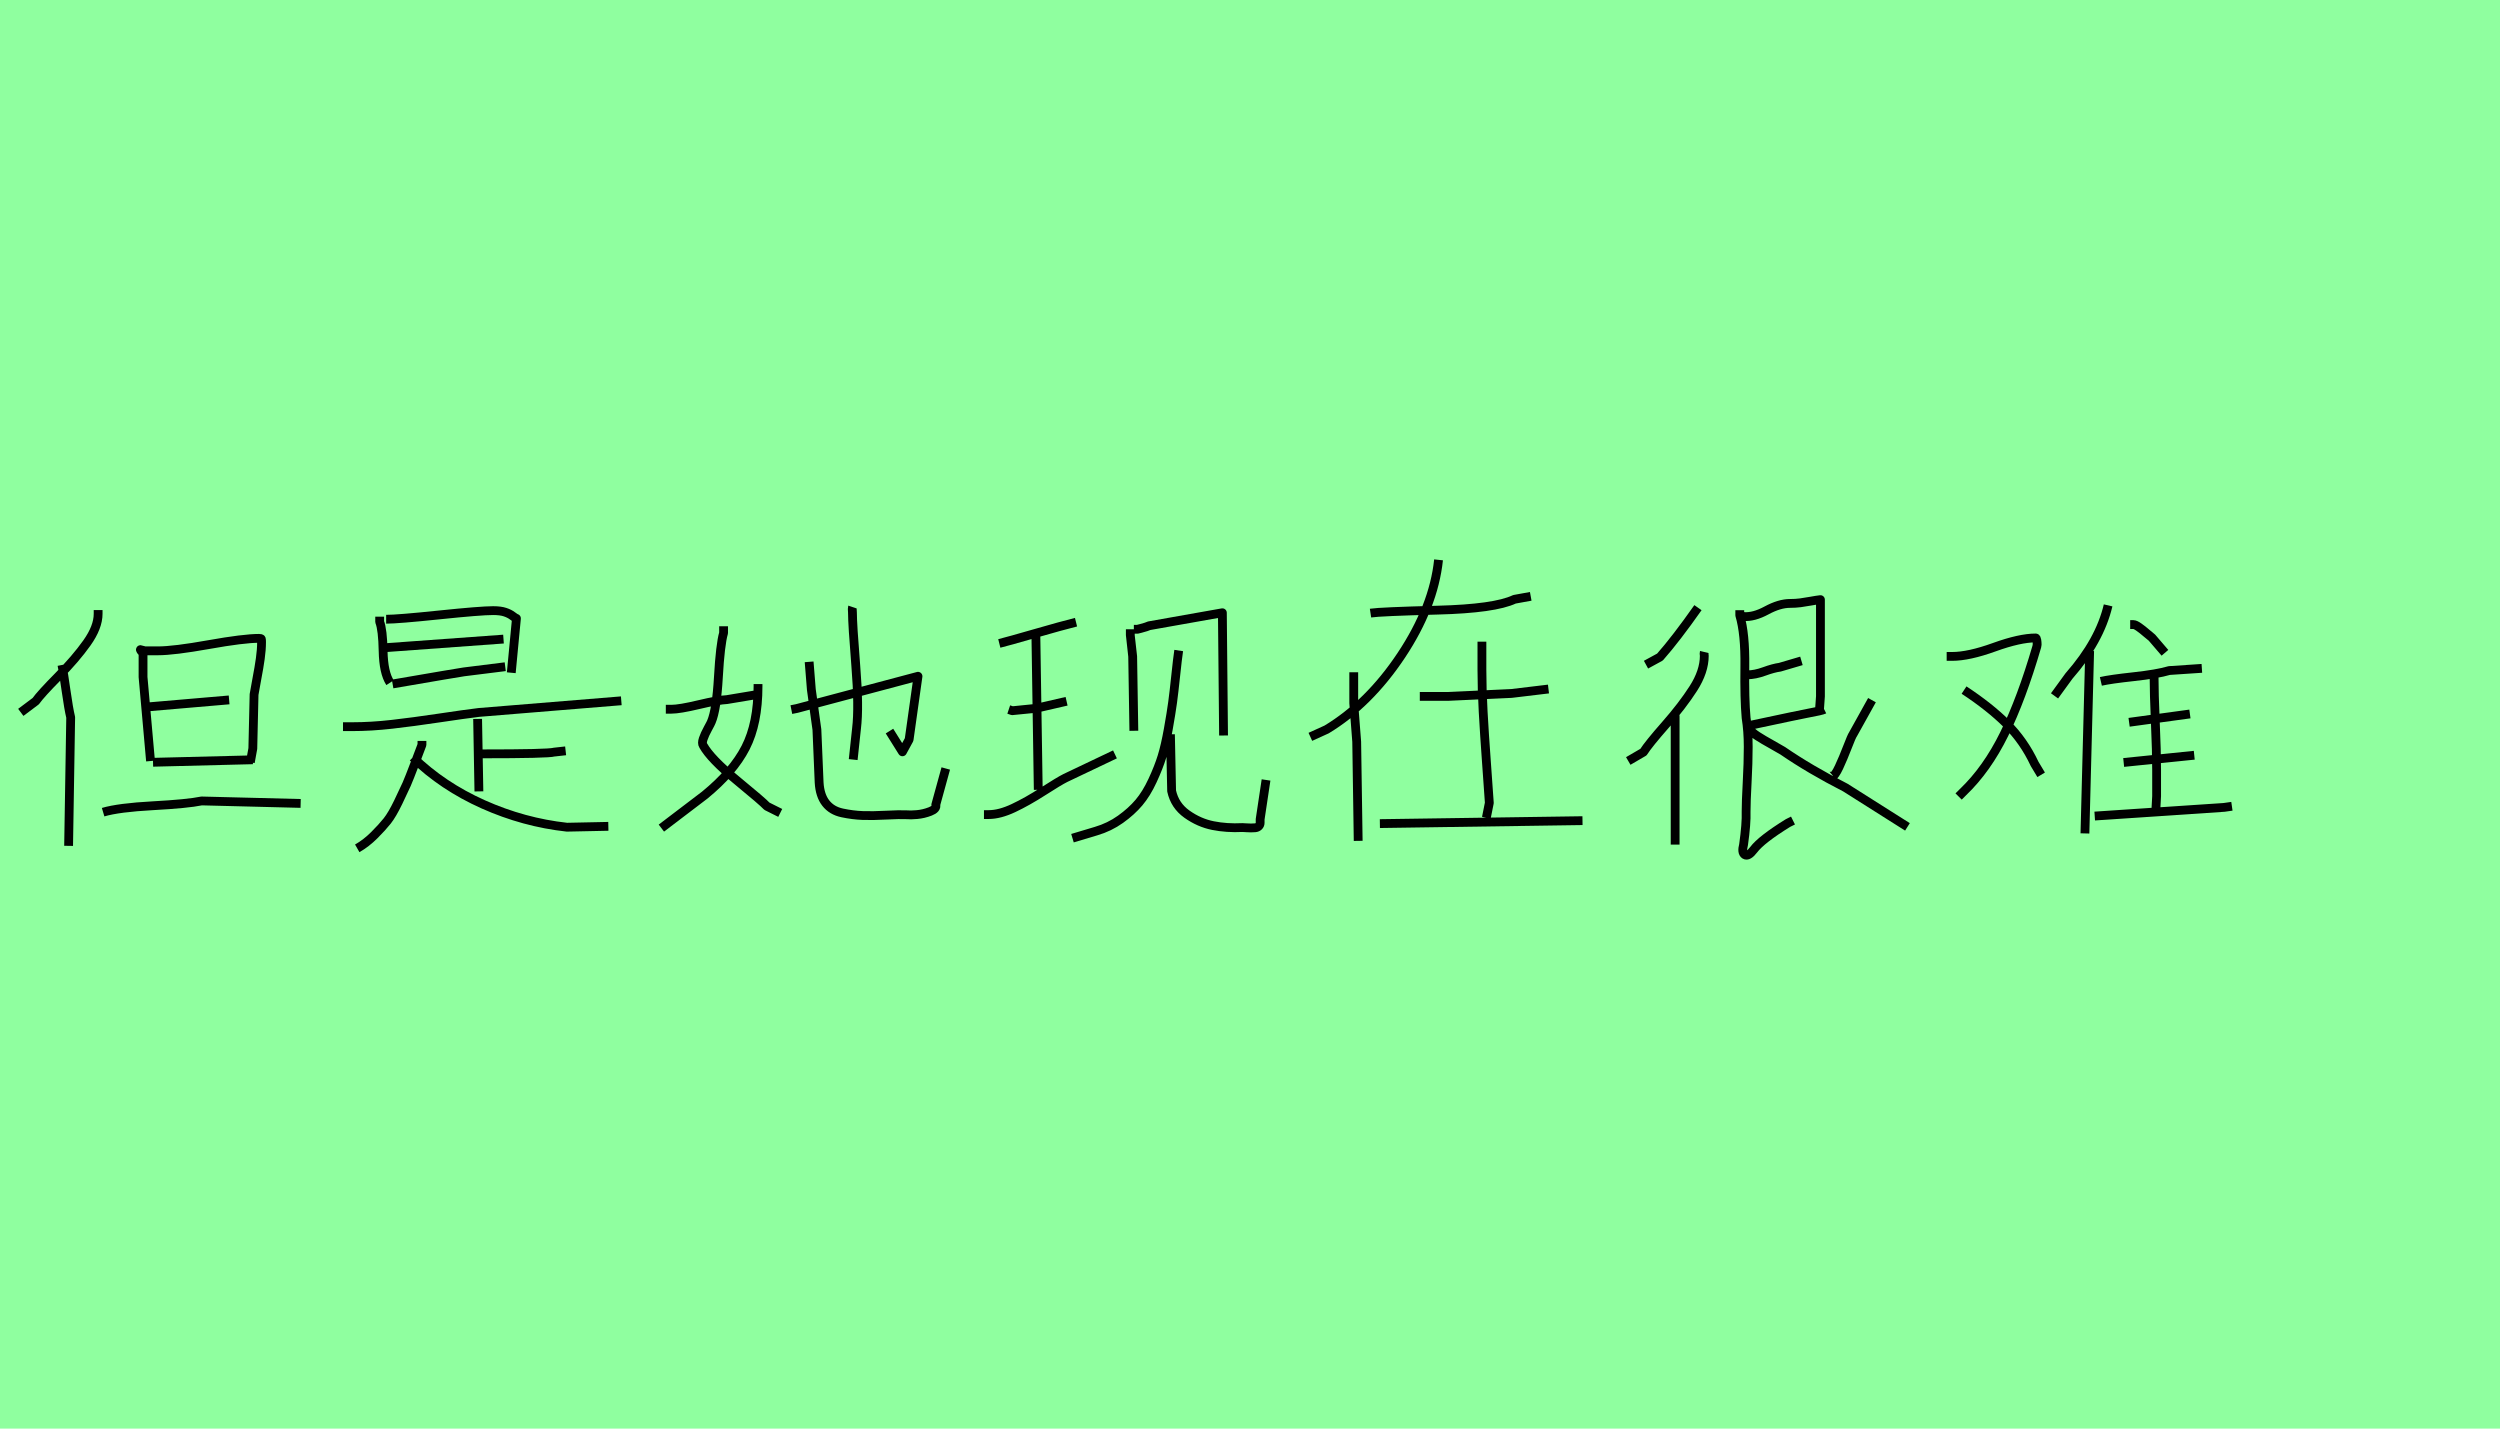 <?xml version="1.0" encoding="utf-8" standalone="no"?>
<!DOCTYPE svg PUBLIC "-//W3C//DTD SVG 1.1//EN"
  "http://www.w3.org/Graphics/SVG/1.1/DTD/svg11.dtd">
<svg xmlns:xlink="http://www.w3.org/1999/xlink" width="283.5pt" height="162pt" viewBox="0 0 283.5 162" xmlns="http://www.w3.org/2000/svg" version="1.1">
 <defs>
  <style type="text/css">*{stroke-linejoin: round; stroke-linecap: butt}</style>
 </defs>
 <g id="figure_1">
  <g id="patch_1">
   <path d="M 0 162 
L 283.5 162 
L 283.5 0 
L 0 0 
z
" style="fill: #8fff9f"/>
  </g>
  <g id="axes_1">
   <g id="patch_2">
    <path d="M 11.694 92.101 
Q 13.439 91.582 17.353 91.37 
Q 21.266 91.157 22.87 90.827 
L 34.092 91.11 
M 16.645 80.171 
L 25.982 79.369 
M 17.353 86.442 
L 28.67 86.159 
M 16.221 74.088 
Q 15.844 73.663 15.938 73.663 
Q 15.985 73.663 16.268 73.758 
Q 16.504 73.852 16.504 73.805 
L 17.918 73.805 
Q 19.71 73.805 23.671 73.098 
Q 27.632 72.39 29.377 72.39 
Q 29.613 72.39 29.636 72.461 
Q 29.66 72.532 29.66 72.815 
Q 29.66 73.663 29.518 74.677 
Q 29.377 75.691 29.141 76.917 
Q 28.905 78.143 28.811 78.756 
L 28.67 84.886 
L 28.387 86.442 
M 16.221 73.805 
L 16.221 74.512 
L 16.221 76.776 
L 17.07 86.301 
M 7.026 75.408 
Q 7.215 76.351 7.497 78.355 
Q 7.78 80.359 8.016 81.349 
L 7.78 95.92 
M 11.128 69.184 
L 11.128 69.608 
Q 11.128 71.117 9.855 72.909 
Q 8.582 74.701 6.602 76.705 
Q 4.621 78.709 4.055 79.51 
L 2.358 80.784 
" clip-path="url(#pe8f7584045)" style="fill: none; stroke: #000000; stroke-linejoin: miter"/>
   </g>
  </g>
  <g id="axes_2">
   <g id="patch_3">
    <path d="M 46.822 85.879 
Q 50.198 89.157 54.797 91.212 
Q 59.396 93.267 64.289 93.805 
L 68.986 93.707 
M 47.85 84.02 
L 47.85 84.46 
Q 47.703 84.852 47.043 86.588 
Q 46.382 88.325 46.113 88.937 
Q 45.844 89.548 45.159 90.967 
Q 44.474 92.386 43.911 93.096 
Q 43.349 93.805 42.443 94.71 
Q 41.538 95.615 40.511 96.202 
M 54.308 85.488 
L 54.602 85.488 
Q 62.185 85.488 62.821 85.292 
L 64.142 85.145 
M 54.161 81.525 
L 54.308 89.744 
M 38.896 82.405 
L 39.924 82.405 
Q 42.077 82.405 44.449 82.136 
Q 46.822 81.867 49.758 81.427 
Q 52.693 80.986 54.308 80.791 
L 70.454 79.47 
M 44.523 77.562 
Q 51.911 76.289 52.596 76.192 
L 57.293 75.605 
M 43.642 73.452 
L 57.097 72.473 
M 43.789 70.223 
Q 45.11 70.223 49.807 69.733 
Q 54.504 69.244 55.923 69.244 
Q 56.754 69.244 57.268 69.415 
Q 57.782 69.587 58.1 69.831 
Q 58.418 70.076 58.565 70.125 
L 57.978 76.289 
M 43.055 69.929 
L 43.055 70.516 
Q 43.398 71.397 43.446 73.843 
Q 43.495 76.289 44.229 77.415 
" clip-path="url(#p530286eb5c)" style="fill: none; stroke: #000000; stroke-linejoin: miter"/>
   </g>
  </g>
  <g id="axes_3">
   <g id="patch_4">
    <path d="M 96.668 68.837 
Q 96.626 68.963 96.668 69.467 
Q 96.668 70.811 97.046 75.493 
Q 97.424 80.175 97.13 82.611 
L 96.752 86.138 
M 89.739 80.469 
L 90.369 80.343 
L 104.101 76.69 
L 103.093 83.87 
L 102.337 85.256 
L 100.867 82.905 
M 91.755 75.052 
L 92.007 78.201 
L 92.637 82.737 
L 92.889 88.742 
Q 92.973 90.211 93.645 91.072 
Q 94.316 91.933 95.513 92.185 
Q 96.71 92.437 97.823 92.479 
Q 98.936 92.521 100.489 92.437 
Q 102.043 92.353 102.841 92.395 
Q 103.219 92.437 103.975 92.374 
Q 104.731 92.311 105.487 92.017 
Q 106.243 91.723 106.117 91.261 
L 107.25 87.146 
M 85.96 77.571 
L 85.96 77.823 
Q 85.96 82.023 84.553 84.773 
Q 83.146 87.524 79.913 90.169 
L 75 93.907 
M 75.504 80.427 
L 76.133 80.427 
Q 77.057 80.427 79.262 79.902 
Q 81.467 79.377 82.432 79.335 
L 86.212 78.705 
M 82.054 71.021 
L 82.054 71.776 
Q 81.677 73.078 81.467 76.774 
Q 81.257 80.469 80.669 81.855 
Q 80.627 81.981 80.27 82.632 
Q 79.913 83.283 79.745 83.786 
Q 79.577 84.29 79.745 84.542 
Q 80.585 86.054 83.524 88.469 
Q 86.464 90.883 86.968 91.429 
L 88.479 92.185 
" clip-path="url(#pa4e2219b65)" style="fill: none; stroke: #000000; stroke-linejoin: miter"/>
   </g>
  </g>
  <g id="axes_4">
   <g id="patch_5">
    <path d="M 132.728 83.272 
L 132.862 89.696 
Q 133.219 91.347 134.602 92.329 
Q 135.985 93.31 137.546 93.622 
Q 139.108 93.935 140.892 93.845 
Q 141.026 93.845 141.316 93.868 
Q 141.606 93.89 141.852 93.89 
Q 142.097 93.89 142.342 93.868 
Q 142.588 93.845 142.744 93.689 
Q 142.9 93.533 142.9 93.31 
L 142.9 92.909 
L 143.569 88.447 
M 133.665 73.769 
Q 133.531 74.661 133.33 76.58 
Q 133.129 78.498 132.973 79.658 
Q 132.817 80.818 132.483 82.692 
Q 132.148 84.566 131.769 85.793 
Q 131.39 87.019 130.698 88.514 
Q 130.006 90.009 129.159 91.012 
Q 128.311 92.016 127.062 92.909 
Q 125.813 93.801 124.296 94.247 
L 121.619 95.05 
M 128.579 71.36 
L 128.98 71.36 
L 129.337 71.271 
Q 129.65 71.181 129.962 71.092 
L 130.319 70.958 
L 138.617 69.486 
L 138.751 83.406 
M 128.177 71.36 
L 128.177 72.029 
Q 128.177 72.074 128.445 74.438 
L 128.579 82.87 
M 117.47 71.761 
L 117.47 72.163 
L 117.738 89.563 
M 111.581 92.373 
L 112.116 92.373 
Q 113.365 92.373 114.927 91.637 
Q 116.488 90.901 118.295 89.741 
Q 120.102 88.581 120.816 88.224 
L 126.437 85.547 
M 114.391 80.461 
L 114.793 80.595 
Q 114.838 80.595 117.47 80.327 
L 120.95 79.524 
M 113.321 72.966 
Q 114.391 72.698 117.403 71.828 
Q 120.414 70.958 122.021 70.557 
" clip-path="url(#pd949ebe0e5)" style="fill: none; stroke: #000000; stroke-linejoin: miter"/>
   </g>
  </g>
  <g id="axes_5">
   <g id="patch_6">
    <path d="M 168.05 72.768 
Q 168.05 72.768 168.05 75.955 
Q 168.05 78.191 168.19 80.707 
Q 168.33 83.223 168.553 86.297 
Q 168.777 89.372 168.889 91.049 
L 168.553 92.726 
M 156.478 93.397 
L 179.455 93.062 
M 161.006 78.974 
L 164.193 78.974 
Q 164.249 78.974 171.404 78.638 
L 175.597 78.135 
M 153.515 76.234 
L 153.515 79.756 
Q 153.515 79.812 153.85 84.117 
L 154.018 95.354 
M 155.416 69.526 
Q 156.534 69.358 163.019 69.19 
Q 169.504 69.023 171.74 67.96 
L 173.585 67.625 
M 163.131 63.488 
Q 162.571 68.799 158.91 74.306 
Q 155.248 79.812 150.44 82.719 
L 148.595 83.558 
" clip-path="url(#p0f2b22d9c3)" style="fill: none; stroke: #000000; stroke-linejoin: miter"/>
   </g>
  </g>
  <g id="axes_6">
   <g id="patch_7">
    <path d="M 207.492 87.875 
Q 207.444 88.019 207.468 88.019 
Q 207.492 88.019 207.612 88.019 
Q 207.731 88.019 207.779 88.019 
Q 208.067 88.019 208.546 86.989 
Q 209.025 85.96 209.504 84.714 
Q 209.983 83.469 210.126 83.277 
L 212.282 79.398 
M 198.439 82.702 
Q 198.631 83.038 199.302 83.469 
Q 199.972 83.9 200.882 84.403 
Q 201.792 84.906 202.175 85.145 
Q 205.241 87.253 209.264 89.312 
L 216.305 93.767 
M 197.865 76.524 
L 198.152 76.524 
Q 199.014 76.524 200.068 76.141 
Q 201.122 75.757 201.84 75.662 
L 204.283 74.943 
M 198.152 82.319 
Q 204.666 80.93 205.001 80.882 
Q 206.582 80.595 206.869 80.451 
M 197.721 69.914 
Q 198.87 70.01 200.331 69.219 
Q 201.792 68.429 202.99 68.429 
Q 203.612 68.429 204.163 68.357 
Q 204.714 68.285 205.361 68.166 
Q 206.007 68.046 206.438 67.998 
L 206.438 78.966 
L 206.295 80.978 
M 197.29 69.195 
L 197.29 69.77 
Q 197.912 71.878 197.865 75.566 
Q 197.817 79.254 198.008 81.409 
Q 198.248 82.894 198.248 84.69 
Q 198.248 86.486 198.128 88.714 
Q 198.008 90.941 198.008 92.043 
Q 198.056 93.384 197.721 95.779 
Q 197.481 96.689 197.865 96.928 
Q 198.248 97.168 198.87 96.353 
Q 199.733 95.204 202.75 93.336 
L 203.325 93.048 
M 189.961 81.122 
L 189.961 95.779 
M 193.266 73.937 
Q 193.219 74.129 193.266 74.368 
Q 193.266 76.141 192.021 78.08 
Q 190.776 80.02 188.86 82.2 
Q 186.944 84.379 186.369 85.289 
L 184.645 86.295 
M 192.548 68.908 
Q 190.057 72.452 188.237 74.512 
L 186.657 75.374 
" clip-path="url(#pafb4878d69)" style="fill: none; stroke: #000000; stroke-linejoin: miter"/>
   </g>
  </g>
  <g id="axes_7">
   <g id="patch_8">
    <path d="M 241.563 70.826 
L 241.933 70.826 
Q 242.138 70.826 242.548 71.113 
Q 242.959 71.4 243.431 71.811 
Q 243.903 72.221 244.026 72.303 
L 245.504 74.027 
M 244.272 76.285 
L 244.272 76.654 
Q 244.272 78.625 244.416 81.929 
Q 244.56 85.233 244.56 87.327 
L 244.56 90.282 
L 244.478 91.801 
M 237.541 92.54 
L 252.236 91.555 
L 253.098 91.431 
M 240.824 86.465 
L 248.829 85.644 
M 241.44 81.909 
L 248.336 80.964 
M 238.239 77.27 
Q 239.306 77.024 241.953 76.737 
Q 244.601 76.449 245.996 76.039 
L 249.691 75.792 
M 236.966 73.822 
L 236.432 94.51 
M 239.059 68.65 
Q 238.115 72.673 234.626 76.654 
L 232.984 78.912 
M 222.723 78.255 
Q 225.596 80.143 227.546 82.073 
Q 229.495 84.002 230.727 86.629 
L 231.466 87.86 
M 220.752 74.438 
L 221.368 74.438 
Q 223.256 74.438 226.15 73.391 
Q 229.044 72.344 230.85 72.344 
Q 230.932 72.344 230.973 72.591 
Q 231.014 72.837 231.014 73.083 
L 230.973 73.33 
Q 229.249 79.24 227.279 83.243 
Q 225.309 87.245 222.599 89.831 
L 222.107 90.323 
" clip-path="url(#p1d16c98e95)" style="fill: none; stroke: #000000; stroke-linejoin: miter"/>
   </g>
  </g>
 </g>
 <defs>
  <clipPath id="pe8f7584045">
   <rect x="0" y="46.408" width="36.45" height="68.373"/>
  </clipPath>
  <clipPath id="p530286eb5c">
   <rect x="36.45" y="45.124" width="36.45" height="70.943"/>
  </clipPath>
  <clipPath id="pa4e2219b65">
   <rect x="72.9" y="50.15" width="36.45" height="60.89"/>
  </clipPath>
  <clipPath id="pd949ebe0e5">
   <rect x="109.35" y="48.25" width="36.45" height="64.691"/>
  </clipPath>
  <clipPath id="p0f2b22d9c3">
   <rect x="145.8" y="40.064" width="36.45" height="81.062"/>
  </clipPath>
  <clipPath id="pafb4878d69">
   <rect x="182.25" y="45.869" width="36.45" height="69.451"/>
  </clipPath>
  <clipPath id="p1d16c98e95">
   <rect x="218.7" y="50.836" width="36.45" height="59.519"/>
  </clipPath>
 </defs>
</svg>
